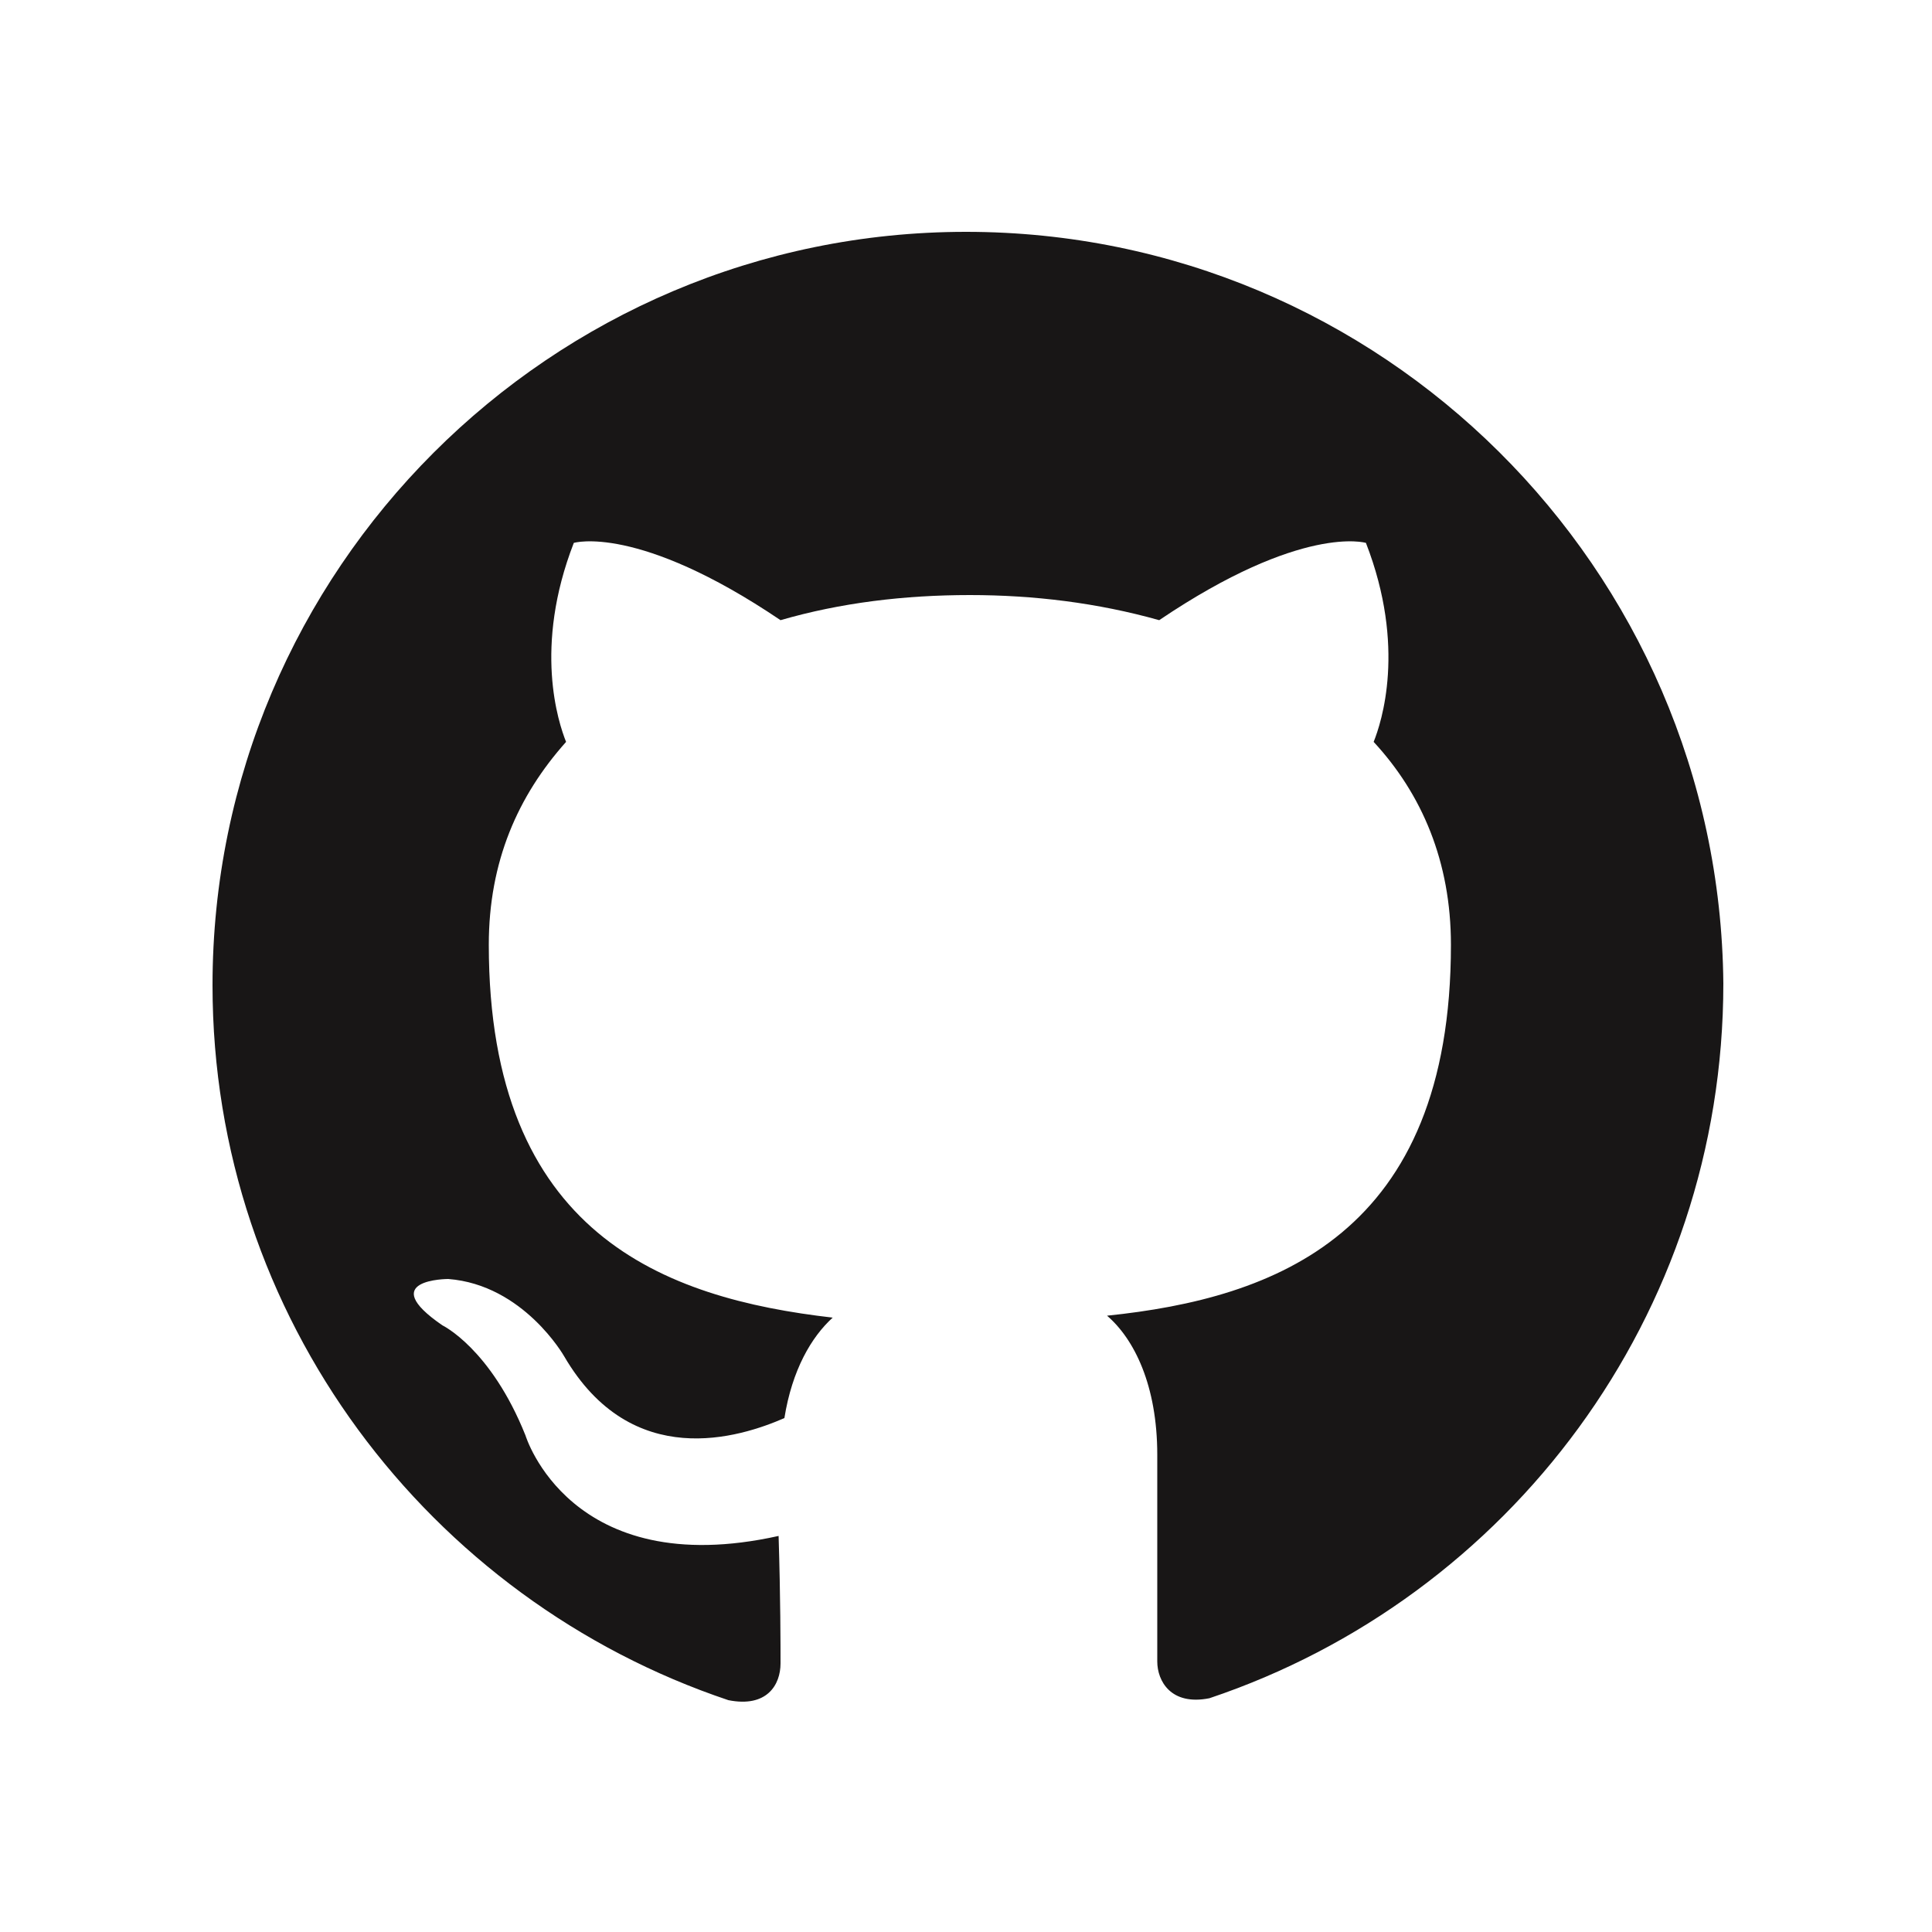 <?xml version="1.0" encoding="utf-8"?>
<!-- Generator: Adobe Illustrator 18.1.1, SVG Export Plug-In . SVG Version: 6.00 Build 0)  -->
<svg version="1.1" id="Layer_1" xmlns="http://www.w3.org/2000/svg" xmlns:xlink="http://www.w3.org/1999/xlink" x="0px" y="0px"
	 viewBox="-429 231 100 100" enable-background="new -429 231 100 100" xml:space="preserve">
<g>
	<path fill="#181616" d="M-379,243c-21.5,0-39,17.5-39,39c0,17.2,11.2,31.8,26.7,37c2,0.4,2.7-0.8,2.7-1.9c0-0.9,0-3.4-0.1-6.6
		c-10.8,2.4-13.1-5.2-13.1-5.2c-1.8-4.5-4.3-5.7-4.3-5.7c-3.5-2.4,0.3-2.4,0.3-2.4c3.9,0.3,6,4,6,4c3.5,6,9.1,4.2,11.4,3.2
		c0.4-2.5,1.4-4.2,2.5-5.2c-8.7-1-17.8-4.3-17.8-19.3c0-4.3,1.5-7.7,4-10.5c-0.4-1-1.7-4.9,0.4-10.3c0,0,3.3-1,10.7,4
		c3.1-0.9,6.4-1.3,9.8-1.3c3.3,0,6.6,0.4,9.8,1.3c7.4-5,10.7-4,10.7-4c2.1,5.4,0.8,9.3,0.4,10.3c2.5,2.7,4,6.2,4,10.5
		c0,15-9.1,18.3-17.8,19.2c1.4,1.2,2.6,3.6,2.6,7.2c0,5.2,0,9.4,0,10.7c0,1,0.7,2.3,2.7,1.9c15.5-5.2,26.6-19.8,26.6-37
		C-340,260.4-357.5,243-379,243z"/>
</g>
</svg>
